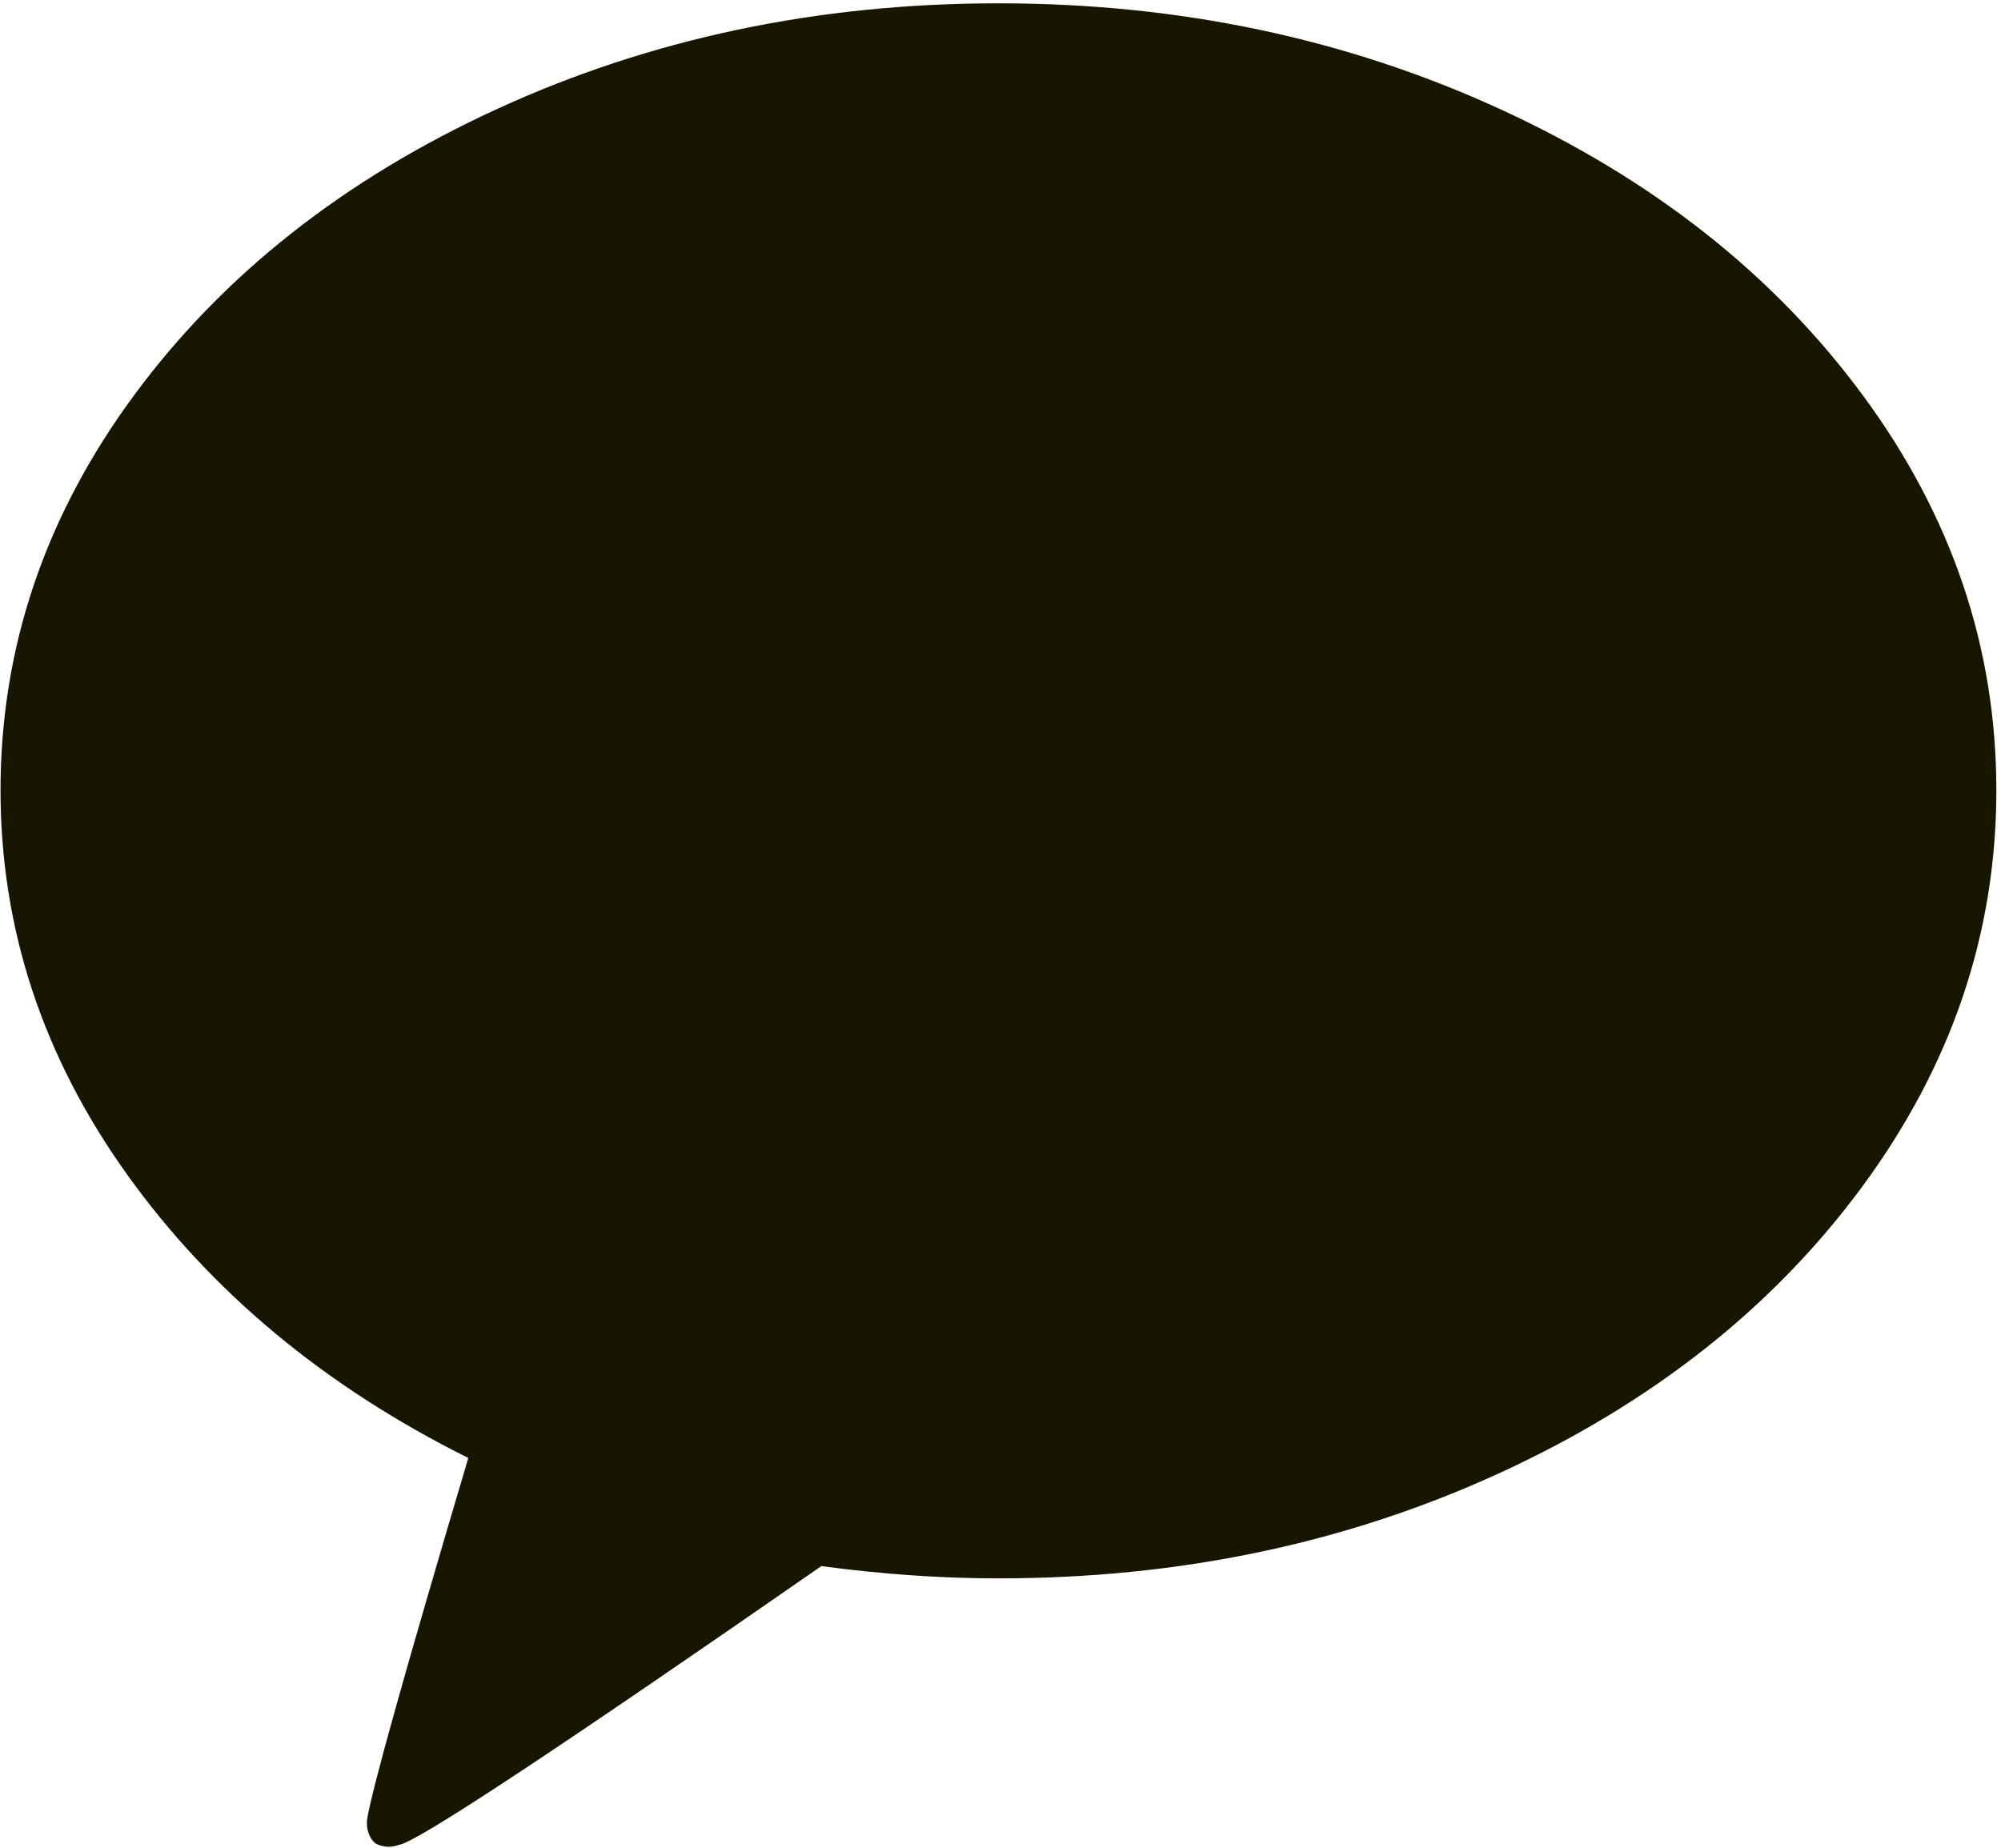 <svg width="340" height="314" viewBox="0 0 340 314" fill="none" xmlns="http://www.w3.org/2000/svg">
<path d="M169.65 0.562C200.308 0.562 228.662 6.529 254.715 18.462C280.767 30.395 301.363 46.622 316.502 67.142C331.641 87.661 339.211 110.044 339.211 134.289C339.211 158.534 331.641 180.948 316.502 201.532C301.363 222.115 280.798 238.373 254.809 250.306C228.82 262.239 200.433 268.206 169.65 268.206C159.936 268.206 149.906 267.511 139.561 266.122C94.647 297.312 70.74 313.097 67.838 313.475C66.451 313.981 65.126 313.917 63.864 313.287C63.359 312.908 62.981 312.402 62.729 311.771C62.476 311.139 62.35 310.572 62.35 310.066V309.309C63.108 304.384 68.847 283.864 79.571 247.749C55.222 235.627 35.888 219.558 21.569 199.543C7.249 179.528 0.09 157.777 0.09 134.289C0.09 110.044 7.66 87.661 22.799 67.142C37.938 46.622 58.534 30.395 84.586 18.462C110.638 6.529 138.993 0.562 169.65 0.562Z" fill="#181600"/>
</svg>
